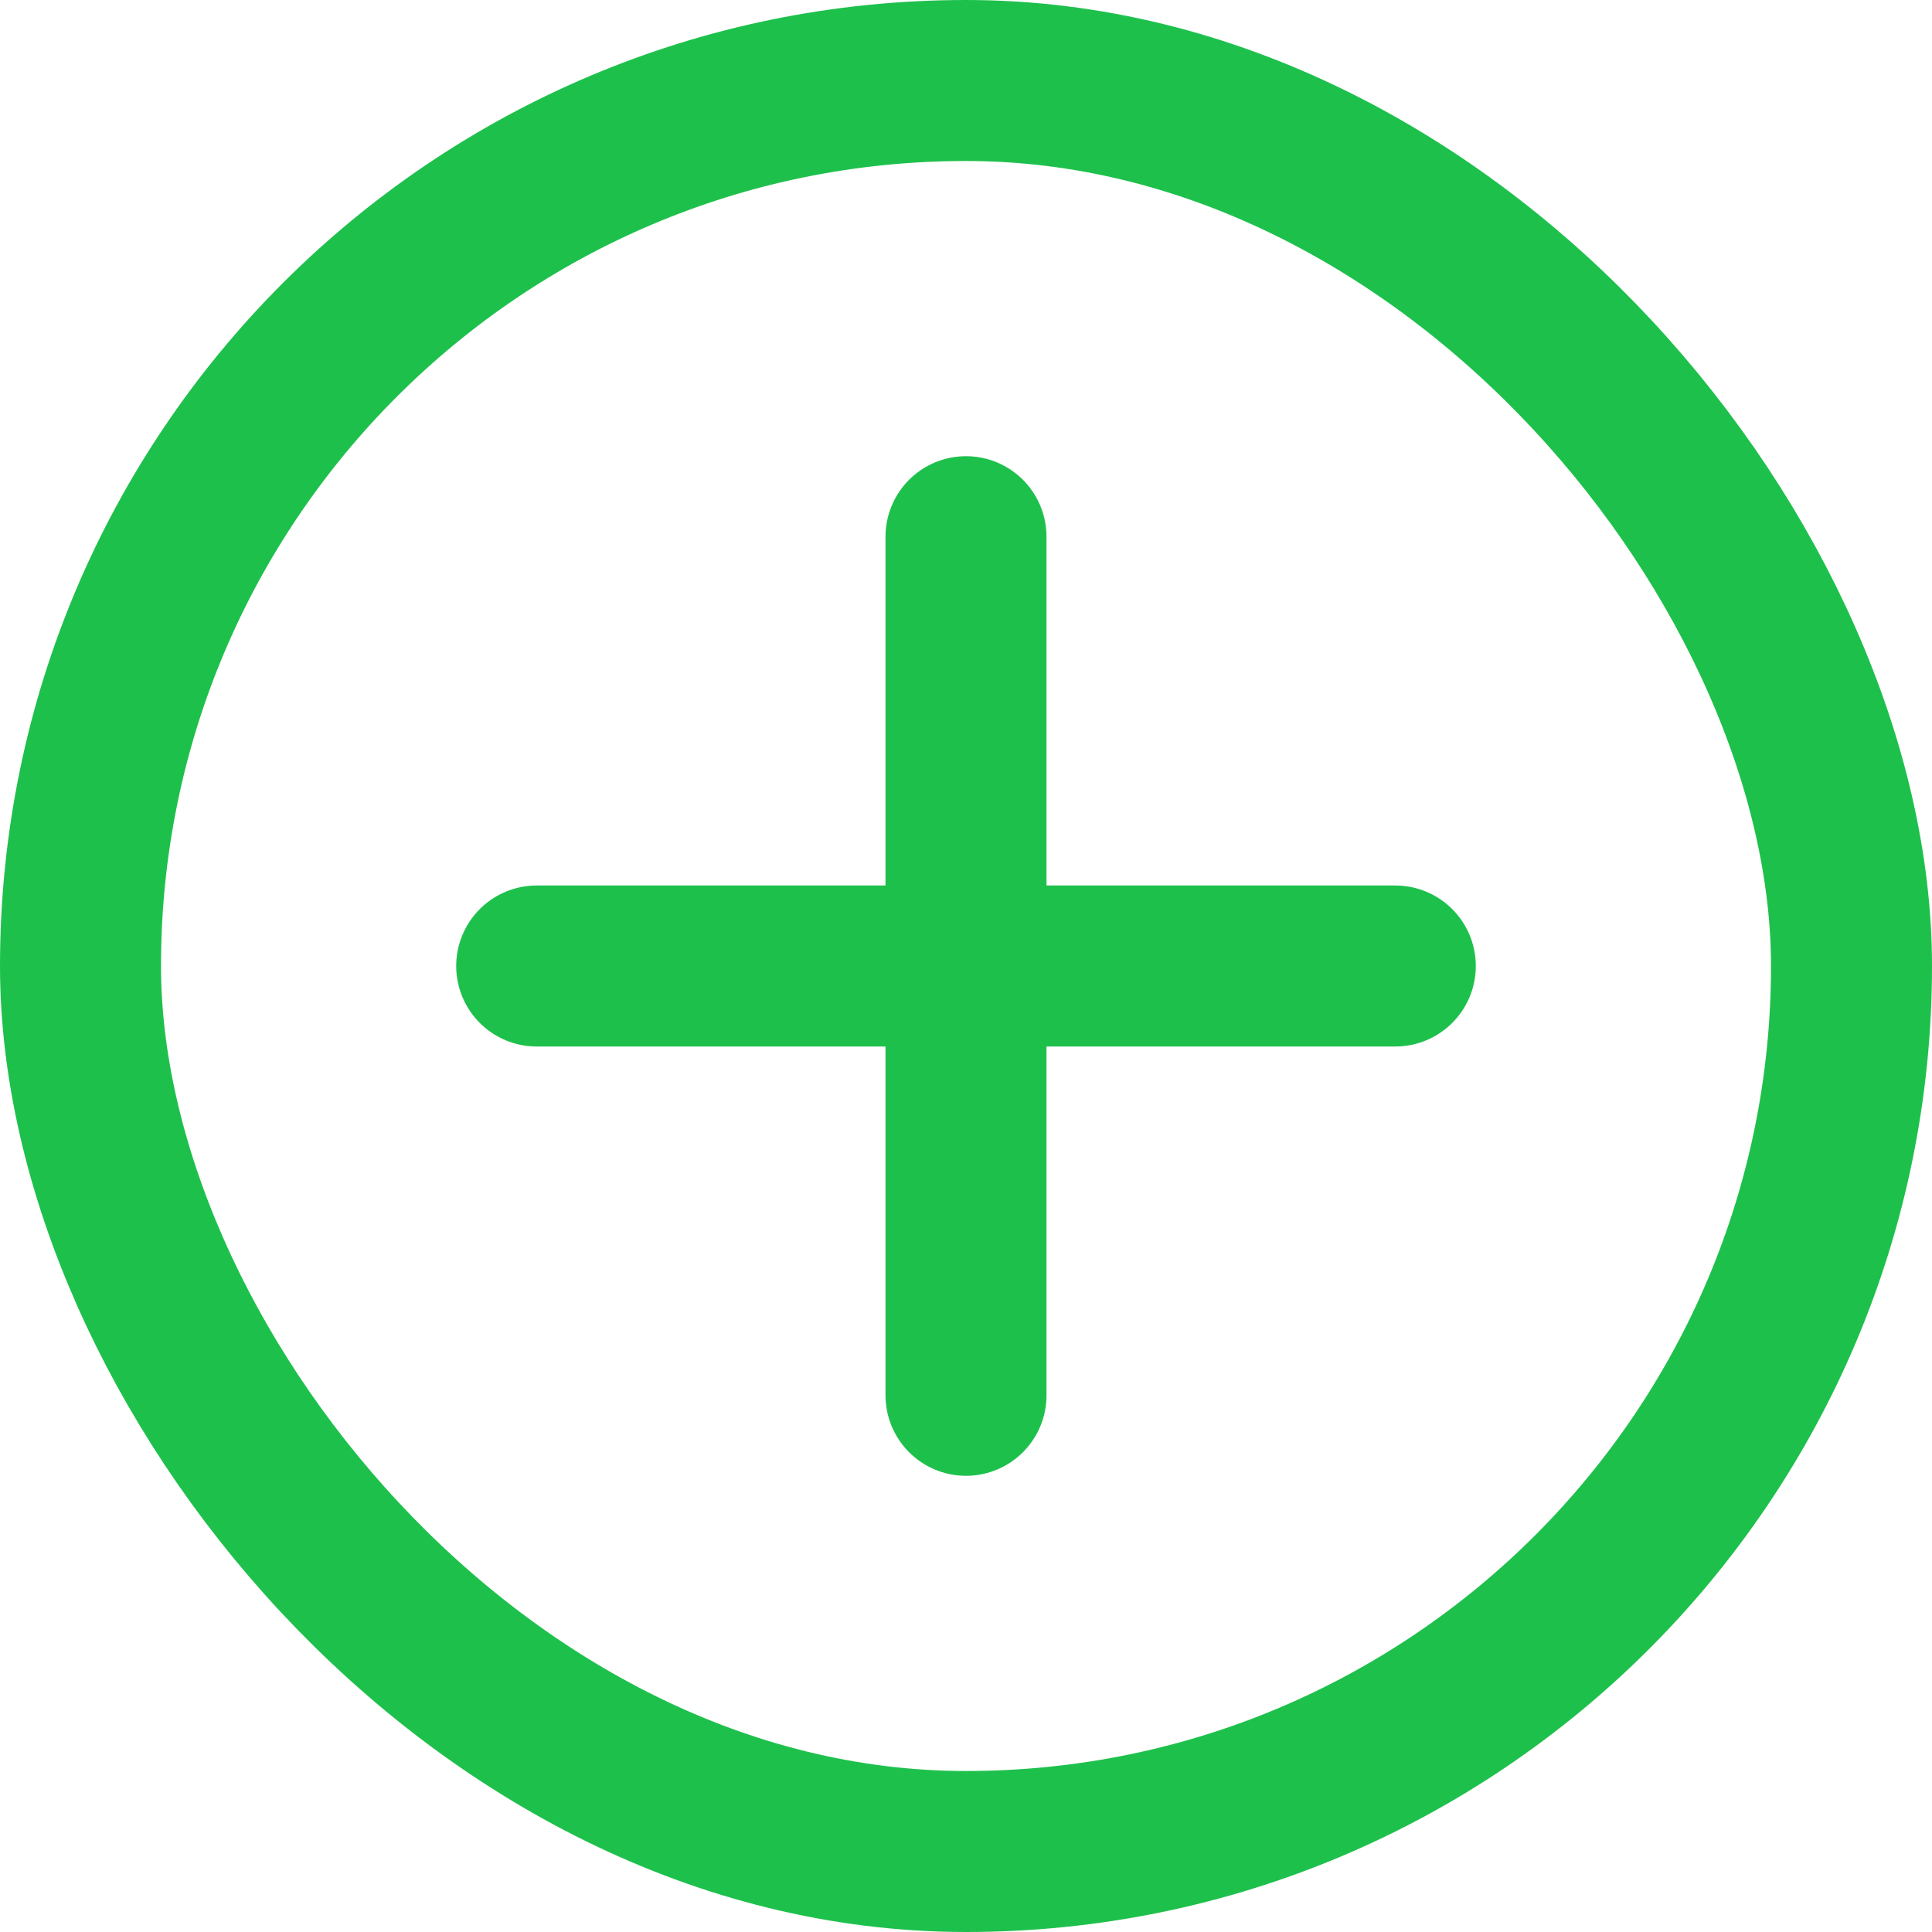 <svg width="24" height="24" viewBox="0 0 24 24" fill="none" xmlns="http://www.w3.org/2000/svg">
<rect x="1" y="1" width="22" height="22" rx="11" stroke="#1EC04C" stroke-width="2"/>
<path d="M12 17.333V12M12 12V6.667M12 12H17.333M12 12H6.667" stroke="#1EC04C" stroke-width="2" stroke-linecap="round"/>
</svg>
